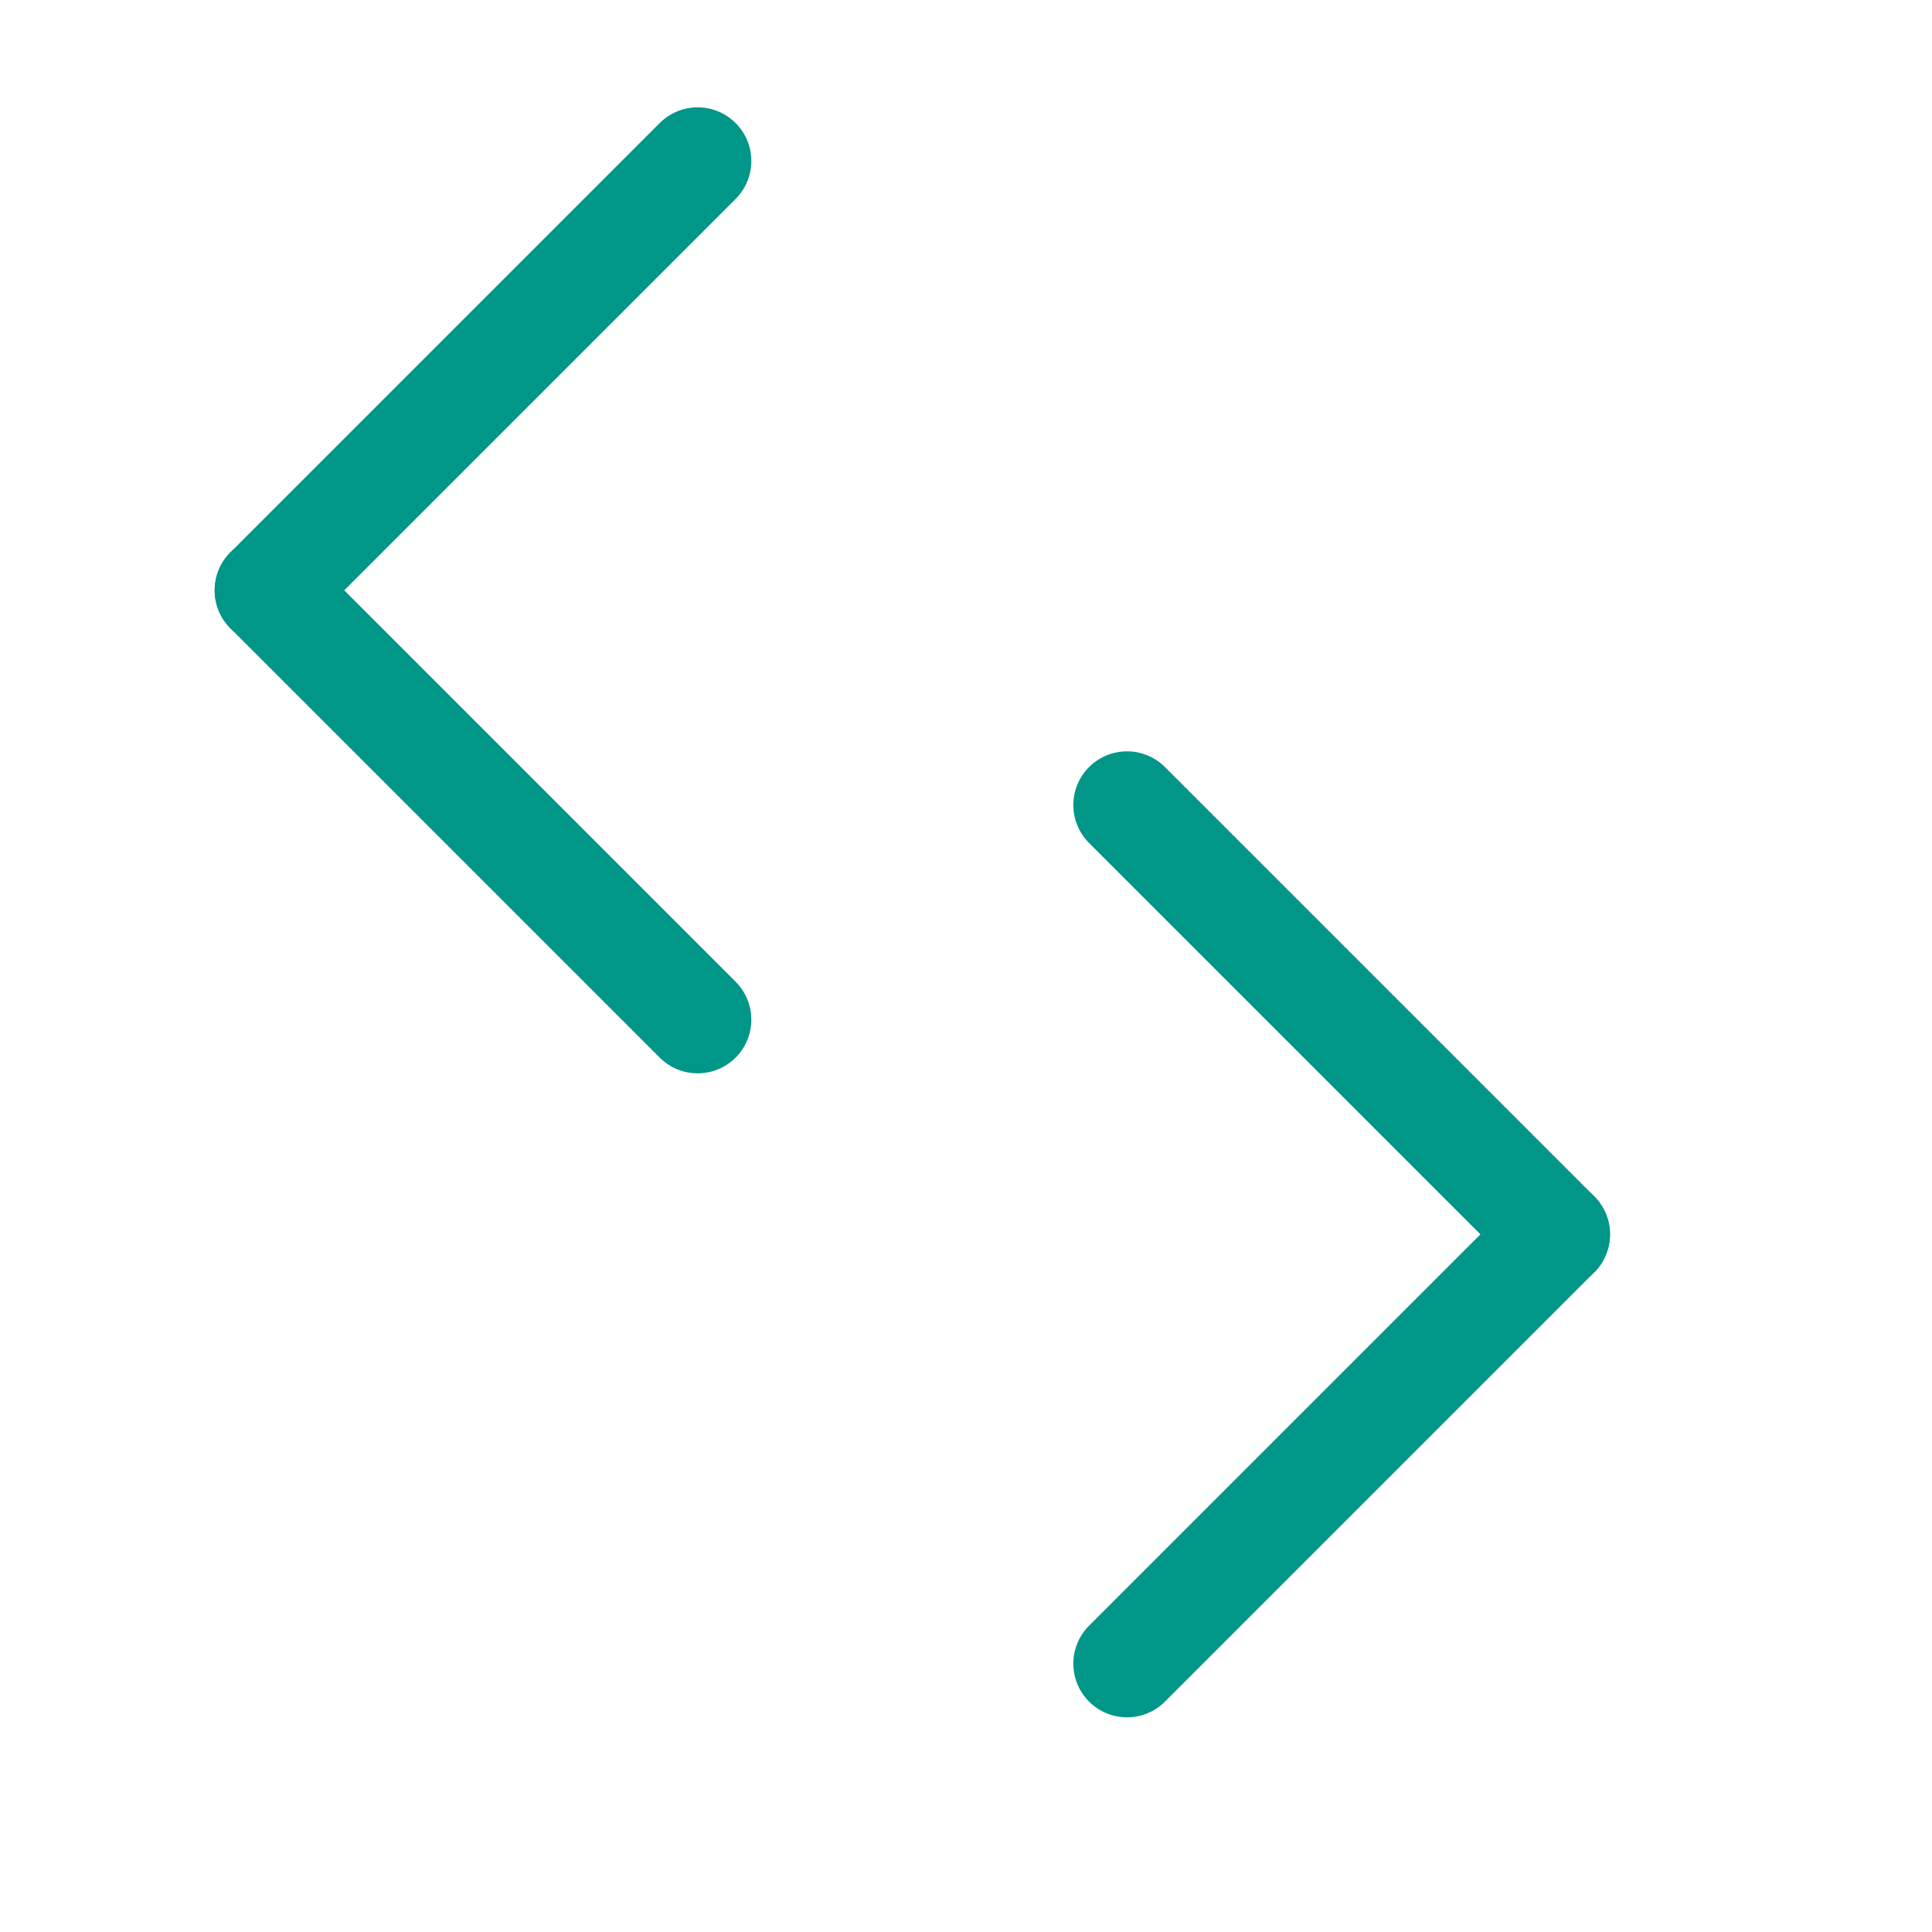 <svg xmlns="http://www.w3.org/2000/svg" viewBox="0 0 18 18"><line x1="6.5" y1="1.5" x2="2.5" y2="5.5" style="fill:none;stroke:#009688;stroke-linecap:round;stroke-linejoin:round"/><line x1="6.5" y1="9.5" x2="2.5" y2="5.5" style="fill:none;stroke:#009688;stroke-linecap:round;stroke-linejoin:round"/><line x1="10.5" y1="15.5" x2="14.5" y2="11.5" style="fill:none;stroke:#009688;stroke-linecap:round;stroke-linejoin:round"/><line x1="10.5" y1="7.5" x2="14.5" y2="11.5" style="fill:none;stroke:#009688;stroke-linecap:round;stroke-linejoin:round"/></svg>